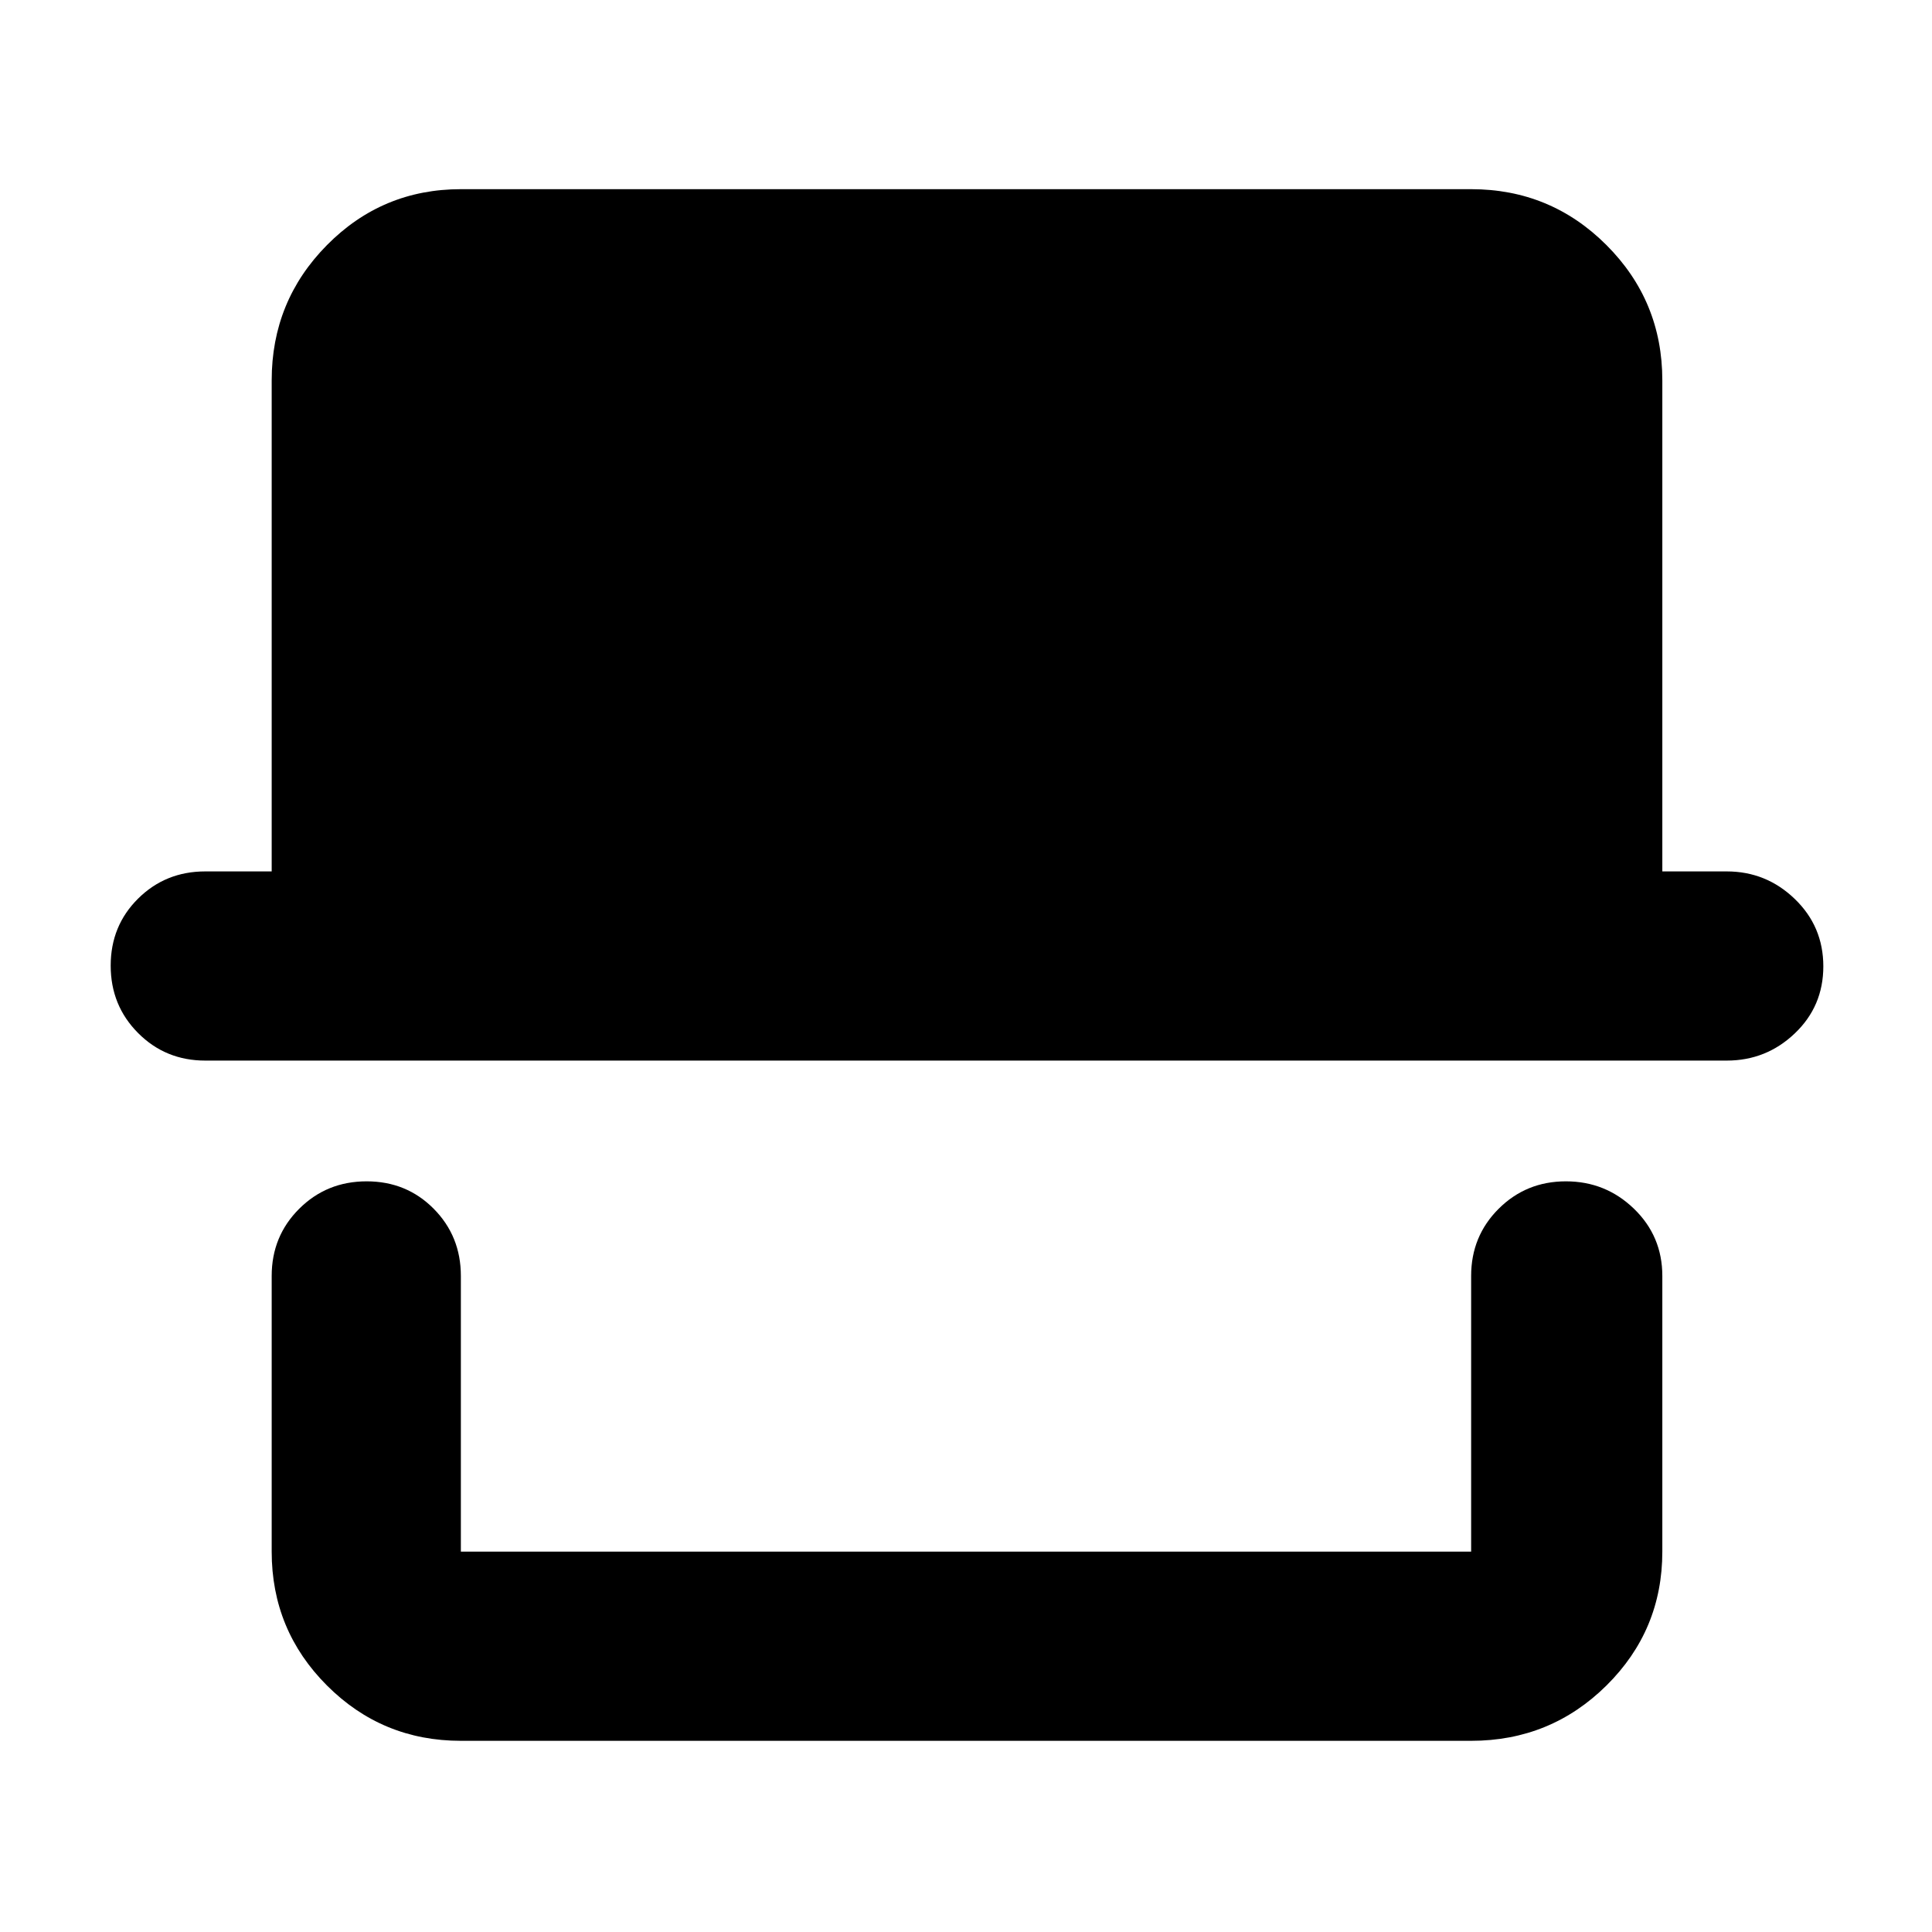<svg xmlns="http://www.w3.org/2000/svg" width="48" height="48" viewBox="0 -960 960 960"><path d="M229-95q-39.05 0-66.52-27.47Q135-149.95 135-189v-137q0-19.75 13.68-33.38Q162.35-373 182.18-373q19.82 0 33.32 13.62Q229-345.75 229-326v137h502v-137q0-19.75 13.68-33.38Q758.35-373 778.09-373q19.73 0 33.82 13.62Q826-345.75 826-326v137q0 39.05-27.77 66.53Q770.46-95 731-95H229ZM102-433q-19.75 0-33.37-13.68Q55-460.35 55-480.18 55-500 68.63-513.5 82.25-527 102-527h33v-244q0-39.46 27.48-67.23Q189.95-866 229-866h502q39.46 0 67.23 27.77Q826-810.46 826-771v244h32q19.63 0 33.81 13.68Q906-499.65 906-479.82q0 19.82-14.19 33.32Q877.63-433 858-433H102Zm629 244H229h502Z"/></svg>